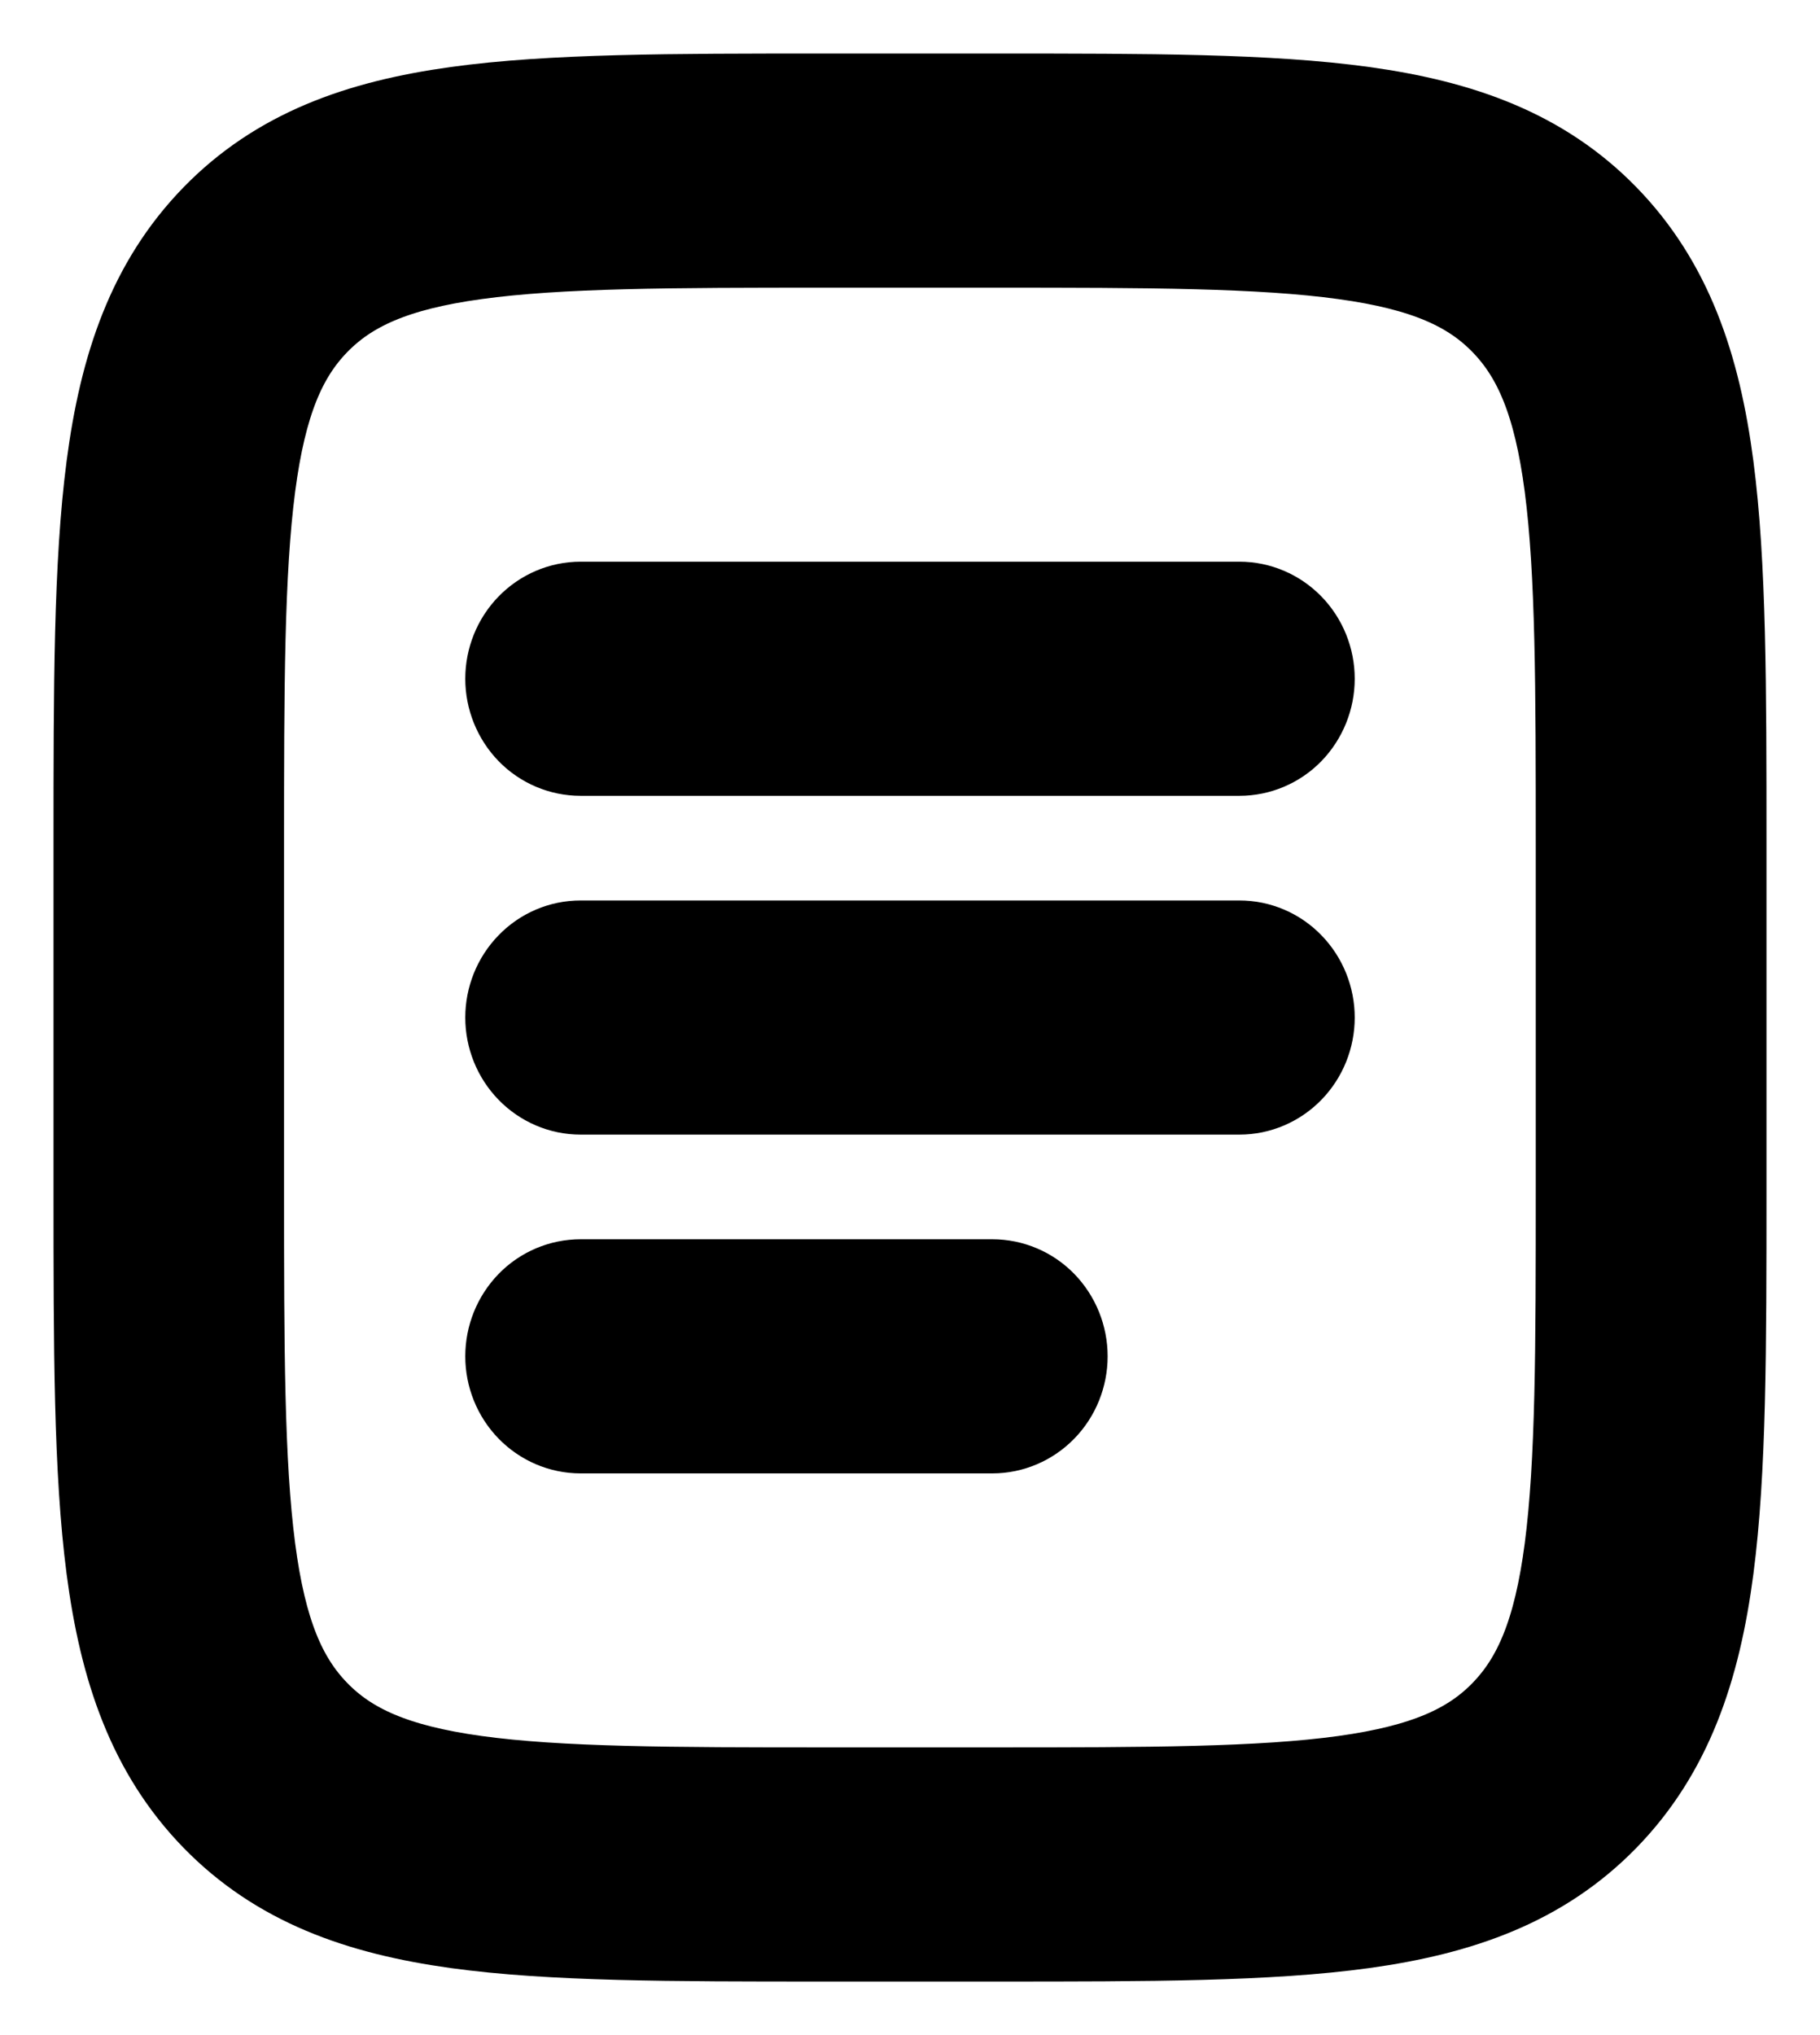 <svg width="17" height="19" viewBox="0 0 17 19" fill="none" xmlns="http://www.w3.org/2000/svg">
<path fill-rule="evenodd" clip-rule="evenodd" d="M7.688 1H9.312C10.726 1 11.846 1 12.722 1.121C13.624 1.246 14.354 1.508 14.93 2.1C15.505 2.692 15.761 3.442 15.882 4.369C16 5.271 16 6.421 16 7.874V11.126C16 12.579 16 13.73 15.882 14.631C15.761 15.557 15.505 16.308 14.93 16.9C14.354 17.492 13.624 17.754 12.722 17.879C11.845 18 10.726 18 9.312 18H7.688C6.274 18 5.154 18 4.278 17.879C3.376 17.754 2.646 17.492 2.07 16.9C1.495 16.308 1.239 15.557 1.118 14.631C1 13.729 1 12.579 1 11.126V7.874C1 6.421 1 5.27 1.118 4.369C1.239 3.442 1.495 2.692 2.07 2.1C2.646 1.508 3.376 1.246 4.278 1.121C5.155 1 6.274 1 7.688 1ZM4.431 2.297C3.657 2.403 3.211 2.604 2.885 2.939C2.56 3.273 2.365 3.732 2.261 4.527C2.155 5.34 2.153 6.411 2.153 7.919V11.081C2.153 12.589 2.155 13.661 2.261 14.473C2.365 15.268 2.56 15.727 2.885 16.061C3.211 16.396 3.657 16.596 4.431 16.703C5.222 16.812 6.263 16.814 7.73 16.814H9.268C10.735 16.814 11.778 16.812 12.569 16.703C13.341 16.596 13.788 16.396 14.113 16.061C14.438 15.727 14.634 15.268 14.738 14.473C14.844 13.661 14.845 12.589 14.845 11.081V7.919C14.845 6.411 14.844 5.34 14.738 4.527C14.634 3.732 14.438 3.273 14.113 2.939C13.788 2.604 13.341 2.403 12.568 2.297C11.778 2.188 10.735 2.186 9.268 2.186H7.73C6.263 2.186 5.222 2.188 4.431 2.297ZM4.846 6.337C4.846 6.18 4.907 6.029 5.015 5.918C5.123 5.807 5.27 5.744 5.423 5.744H11.577C11.73 5.744 11.877 5.807 11.985 5.918C12.093 6.029 12.154 6.18 12.154 6.337C12.154 6.494 12.093 6.645 11.985 6.757C11.877 6.868 11.73 6.93 11.577 6.93H5.423C5.27 6.93 5.123 6.868 5.015 6.757C4.907 6.645 4.846 6.494 4.846 6.337ZM4.846 9.5C4.846 9.343 4.907 9.192 5.015 9.081C5.123 8.969 5.27 8.907 5.423 8.907H11.577C11.73 8.907 11.877 8.969 11.985 9.081C12.093 9.192 12.154 9.343 12.154 9.5C12.154 9.657 12.093 9.808 11.985 9.919C11.877 10.03 11.73 10.093 11.577 10.093H5.423C5.27 10.093 5.123 10.03 5.015 9.919C4.907 9.808 4.846 9.657 4.846 9.5ZM4.846 12.663C4.846 12.505 4.907 12.355 5.015 12.243C5.123 12.132 5.27 12.07 5.423 12.07H9.269C9.422 12.07 9.569 12.132 9.677 12.243C9.785 12.355 9.846 12.505 9.846 12.663C9.846 12.82 9.785 12.971 9.677 13.082C9.569 13.193 9.422 13.256 9.269 13.256H5.423C5.27 13.256 5.123 13.193 5.015 13.082C4.907 12.971 4.846 12.82 4.846 12.663Z" fill="black" stroke="black"/>
</svg>
